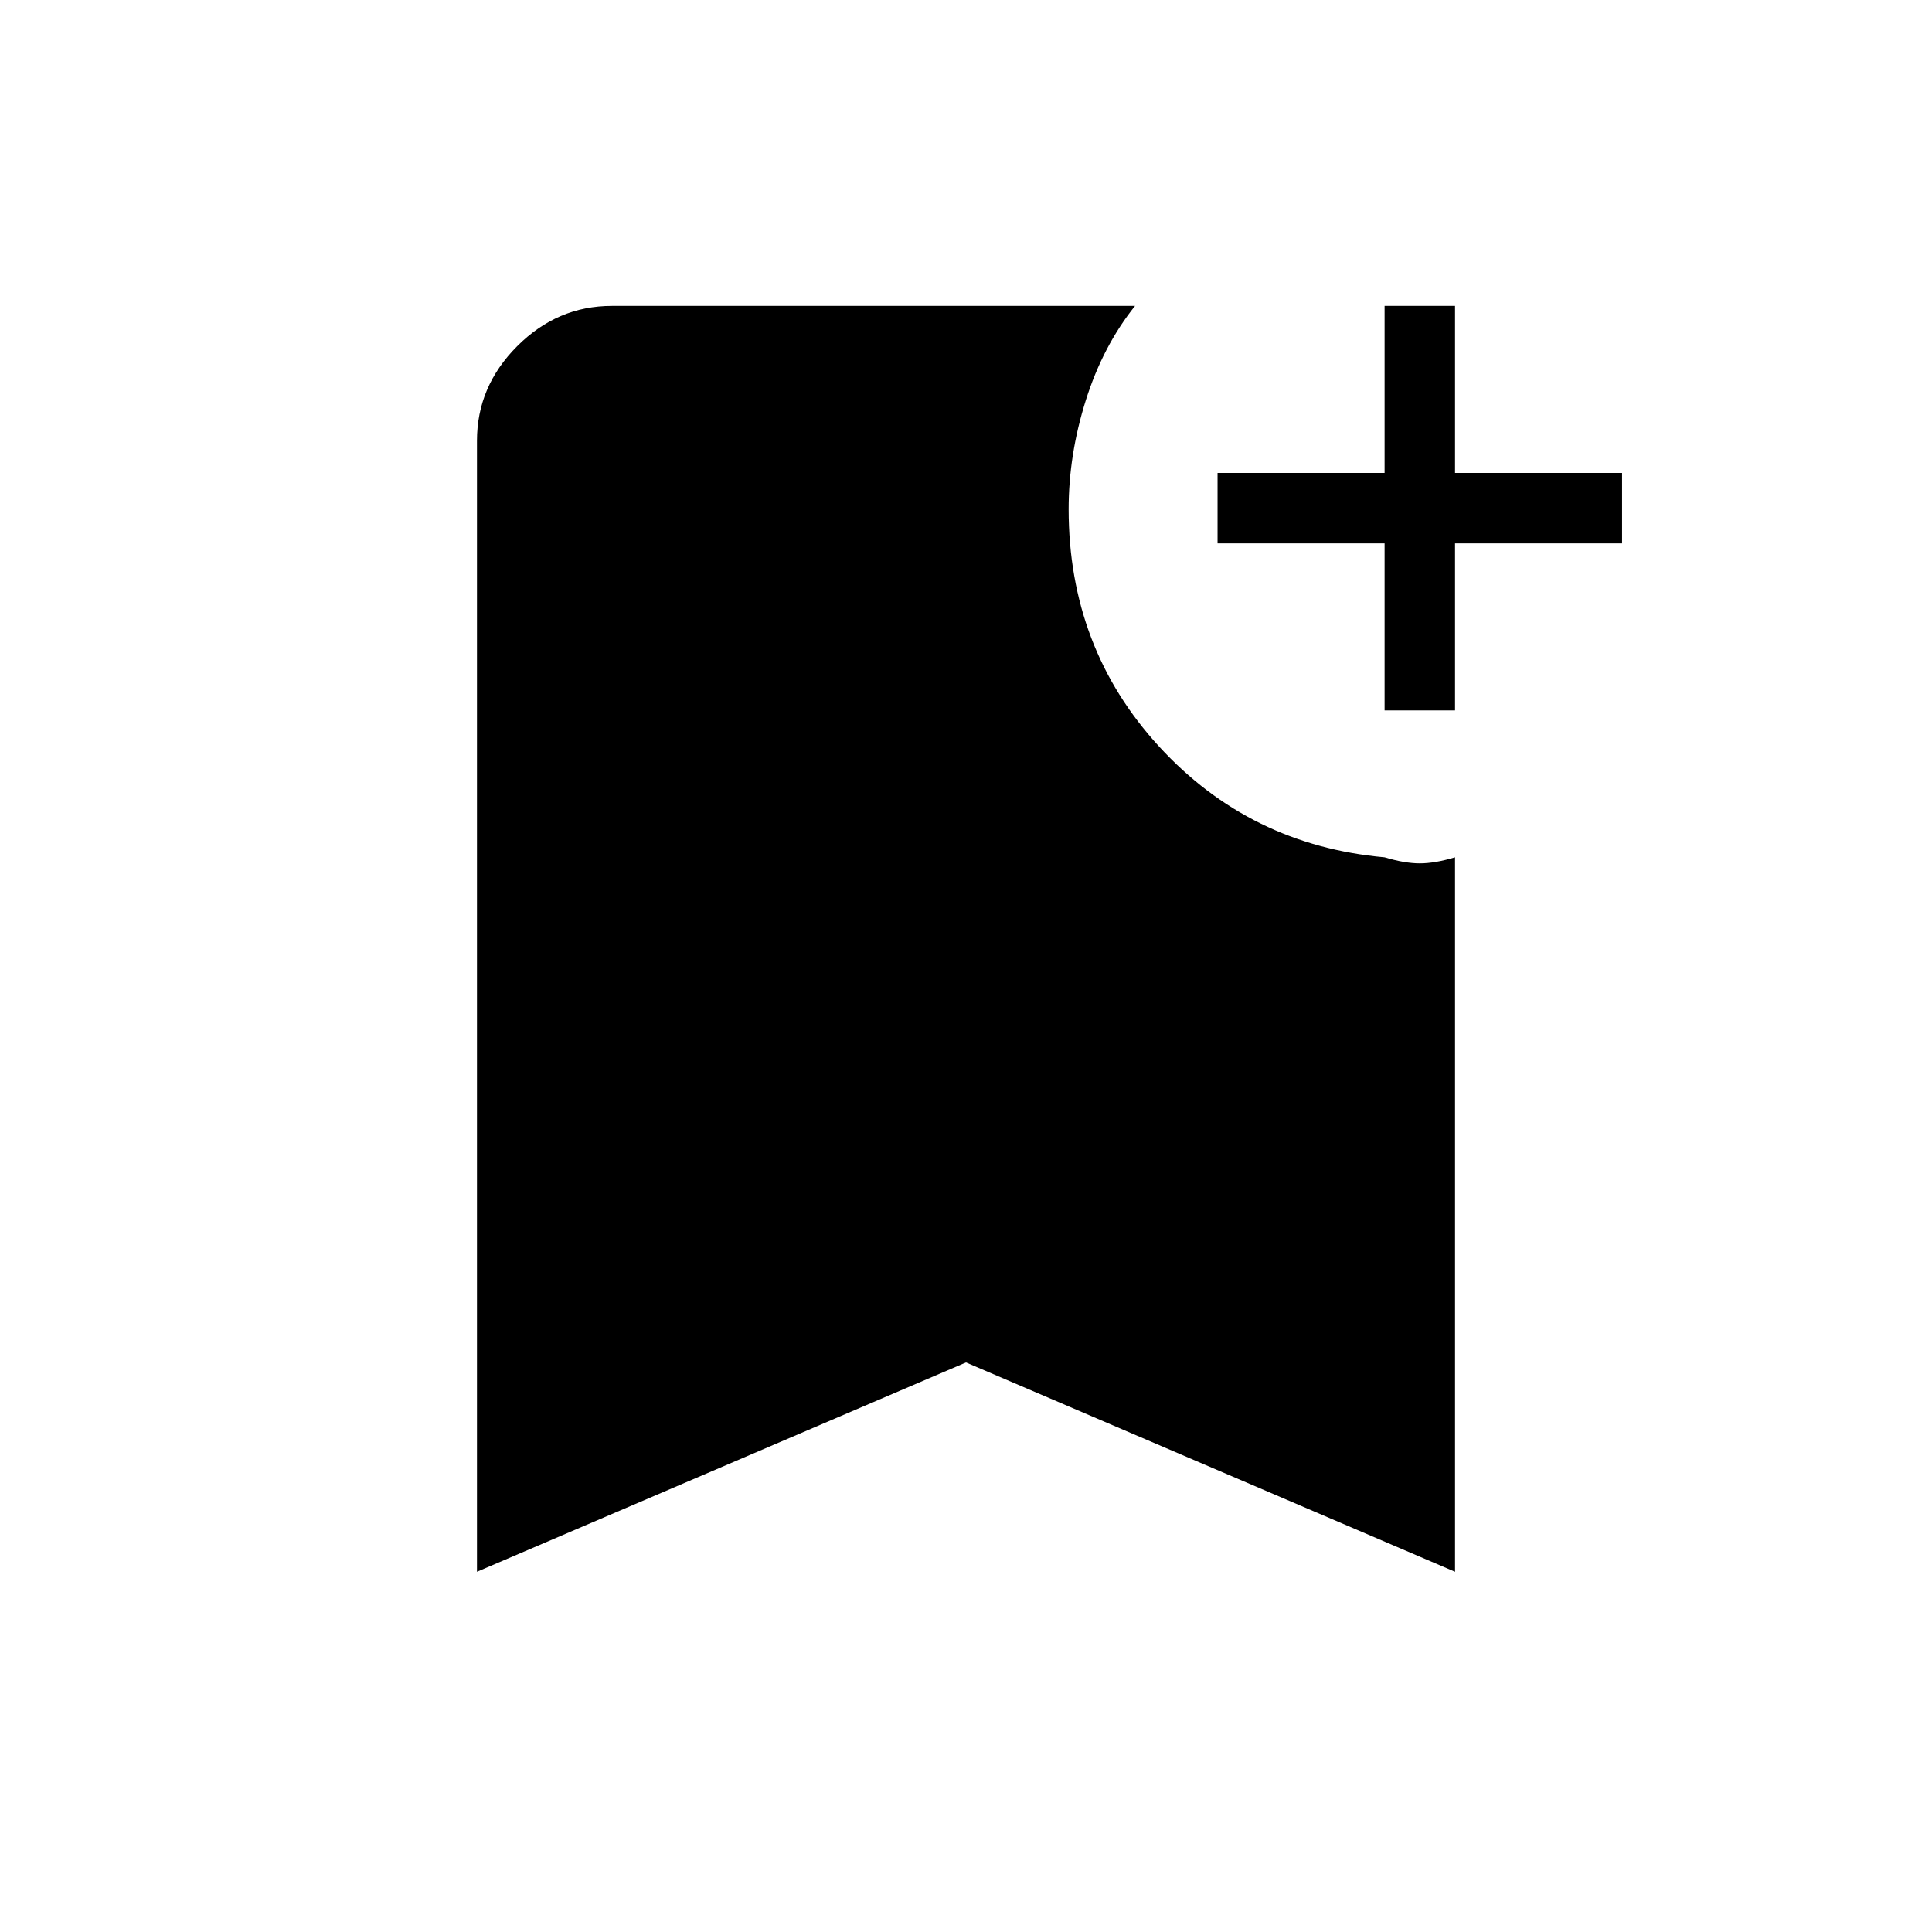<svg xmlns="http://www.w3.org/2000/svg" height="48" width="48"><path d="M11.85 39.05V10.95Q11.85 9.6 12.85 8.6Q13.85 7.6 15.2 7.6H28.2Q27.4 8.6 26.975 9.95Q26.55 11.3 26.55 12.65Q26.55 16.1 28.8 18.55Q31.05 21 34.4 21.3Q34.9 21.45 35.275 21.45Q35.65 21.45 36.15 21.3V39.05L24 33.85ZM34.4 17.65V13.5H30.25V11.75H34.4V7.6H36.15V11.75H40.3V13.5H36.15V17.65Z"/></svg>